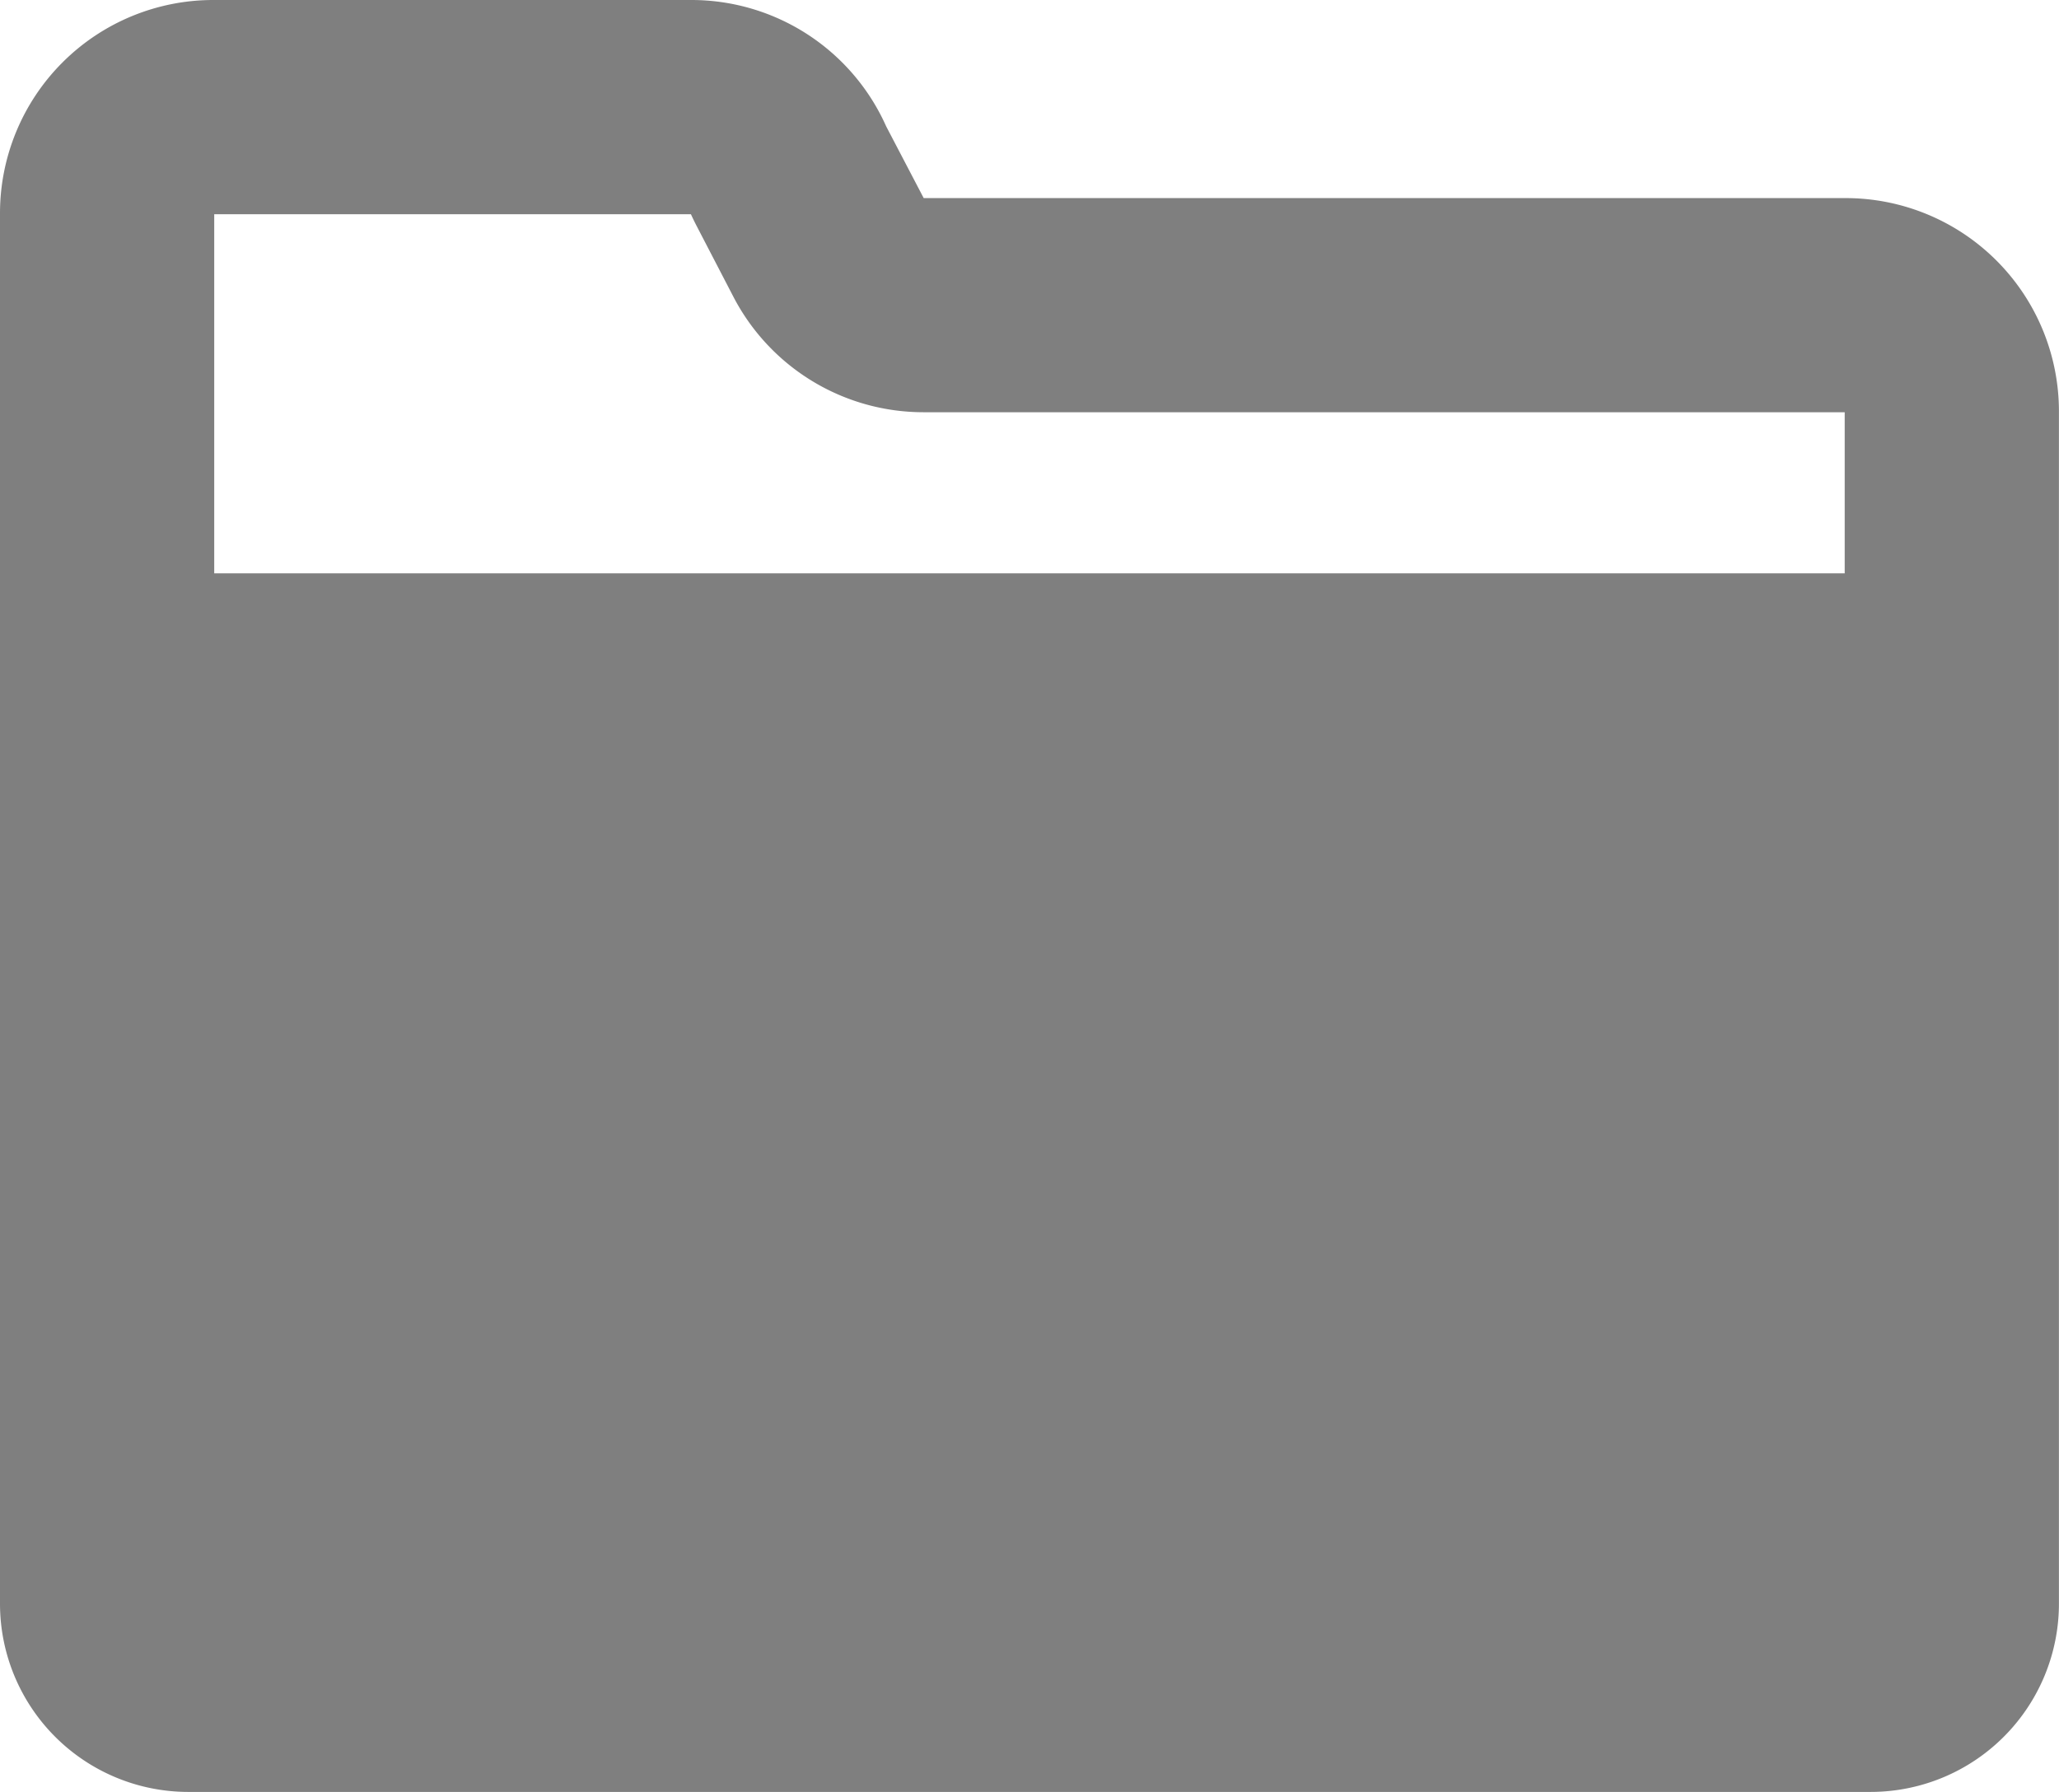 <svg xmlns="http://www.w3.org/2000/svg" width="30.67" height="26.694" viewBox="0 0 30.67 26.694">
  <path id="folder_2_" data-name="folder (2)" d="M27.492,29.11H13.759L13.2,28.041a3.177,3.177,0,0,0-2.9-1.882H3.177A3.177,3.177,0,0,0,0,29.336V50.048a2.805,2.805,0,0,0,2.805,2.805H27.864a2.805,2.805,0,0,0,2.805-2.805V32.287A3.177,3.177,0,0,0,27.492,29.11Zm-17.2.241q.037.081.078.161l.555,1.069A3.191,3.191,0,0,0,13.759,32.3H27.478v2.4H3.191V29.35h7.1Z" transform="translate(0 -26.159)" opacity="0.5"/>
</svg>
